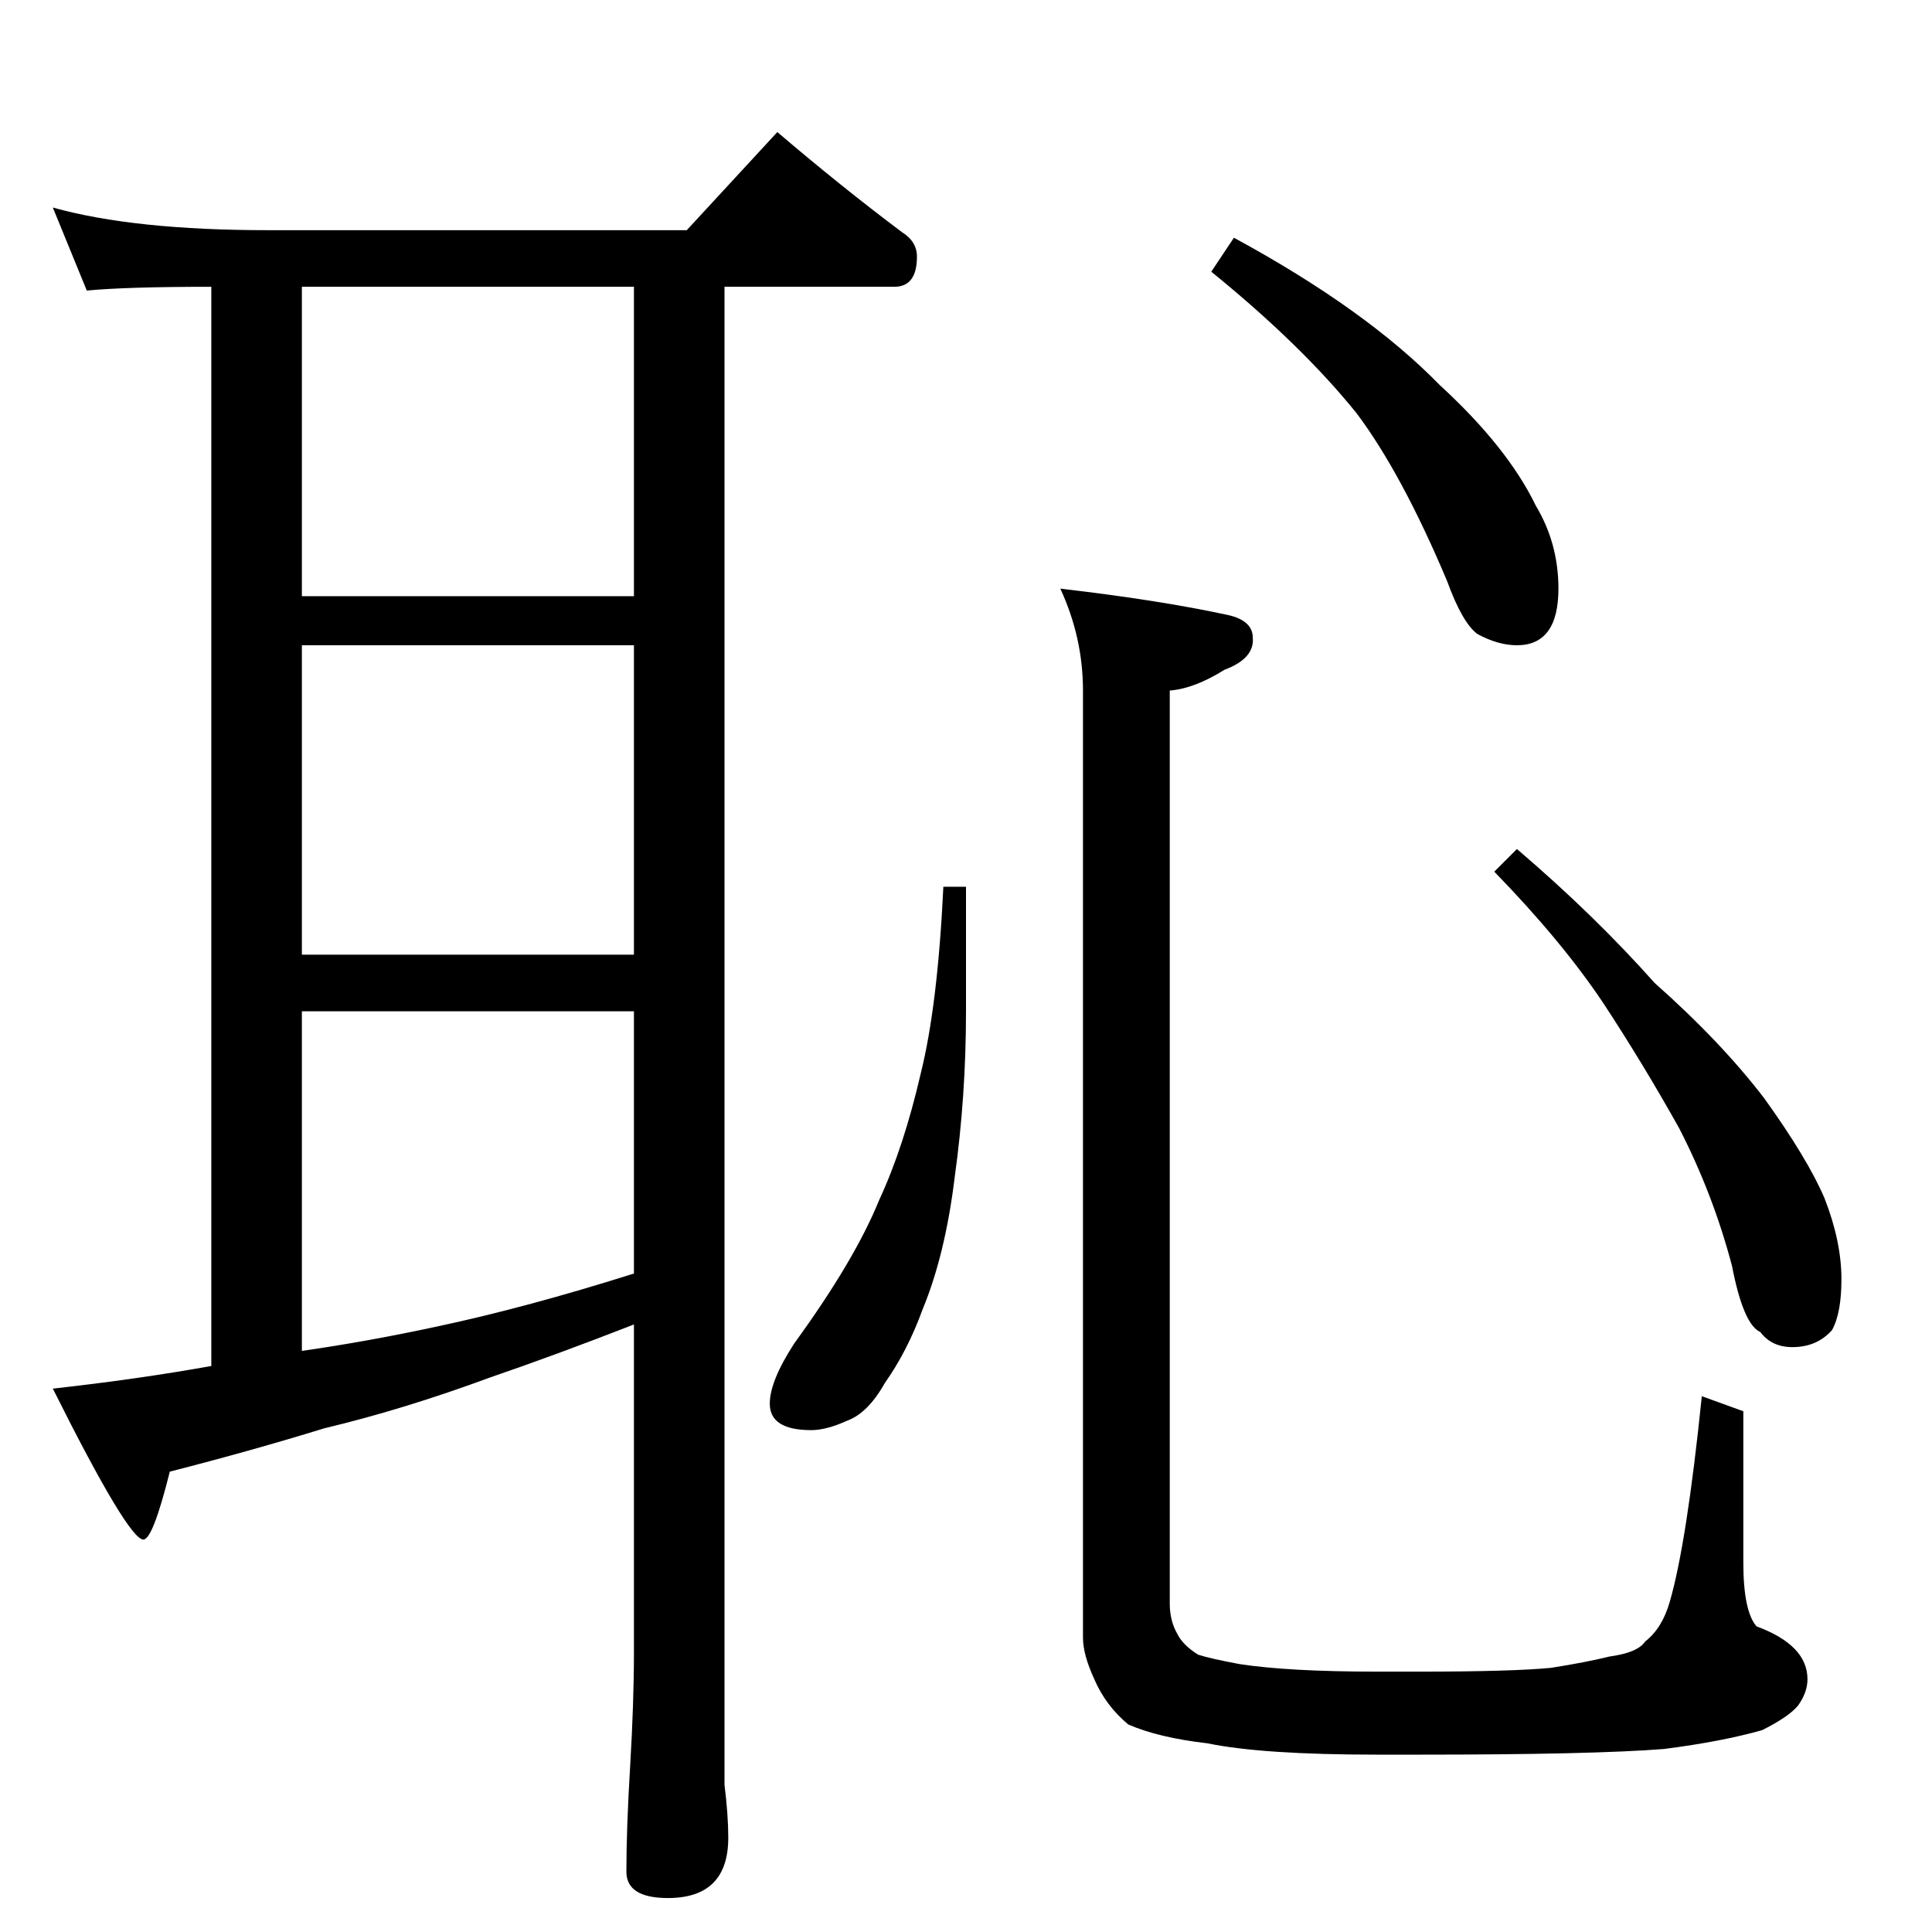 <?xml version="1.0" standalone="no"?>
<!DOCTYPE svg PUBLIC "-//W3C//DTD SVG 1.1//EN" "http://www.w3.org/Graphics/SVG/1.1/DTD/svg11.dtd" >
<svg xmlns="http://www.w3.org/2000/svg" xmlns:xlink="http://www.w3.org/1999/xlink" version="1.1" viewBox="0 -204 1024 1024">
  <g transform="matrix(1 0 0 -1 0 820)">
   <path fill="currentColor"
d="M28 914q43 -12 114 -12h222l48 52q34 -29 66 -53q8 -5 8 -13q0 -16 -12 -16h-90v-764v-30q2 -16 2 -28q0 -32 -32 -32q-22 0 -22 14q0 23 2 56q2 34 2 60v174q-41 -16 -76 -28q-46 -17 -88 -27q-39 -12 -82 -23q-9 -36 -14 -36q-8 0 -48 80q45 5 84 12v572q-45 0 -66 -2z
M160 308q35 5 72 13q47 10 104 28v139h-176v-180zM160 518h176v164h-176v-164zM160 708h176v164h-176v-164zM500 554h12v-66q0 -45 -6 -88q-5 -41 -17 -70q-8 -22 -20 -39q-9 -16 -20 -20q-11 -5 -19 -5q-22 0 -22 14q0 12 13 32q32 44 45 76q13 28 22 67q9 36 12 99z
M562 712q52 -6 89 -14q13 -3 13 -12q1 -11 -15 -17q-16 -10 -29 -11v-484q0 -9 4 -16q3 -6 11 -11q6 -2 22 -5q26 -4 73 -4h22q49 0 70 2q19 3 31 6q15 2 19 8q9 7 13 21q9 31 17 109l22 -8v-80q0 -26 7 -34q27 -10 27 -28q0 -7 -5 -14q-5 -6 -19 -13q-21 -6 -52 -10
q-38 -3 -130 -3h-22q-61 0 -90 6q-26 3 -42 10q-12 10 -18 24q-6 13 -6 22v502q0 28 -12 54zM654 898q70 -38 109 -78q36 -33 51 -64q12 -20 12 -44q0 -30 -22 -30q-10 0 -21 6q-8 6 -16 28q-24 57 -48 89q-29 36 -77 75zM804 574q41 -35 73 -71q35 -31 58 -61
q23 -32 32 -53q9 -23 9 -43q0 -18 -5 -27q-8 -9 -21 -9q-11 0 -17 8q-9 4 -15 35q-10 38 -28 73q-19 34 -40 66q-22 33 -58 70z" />
  </g>

</svg>
